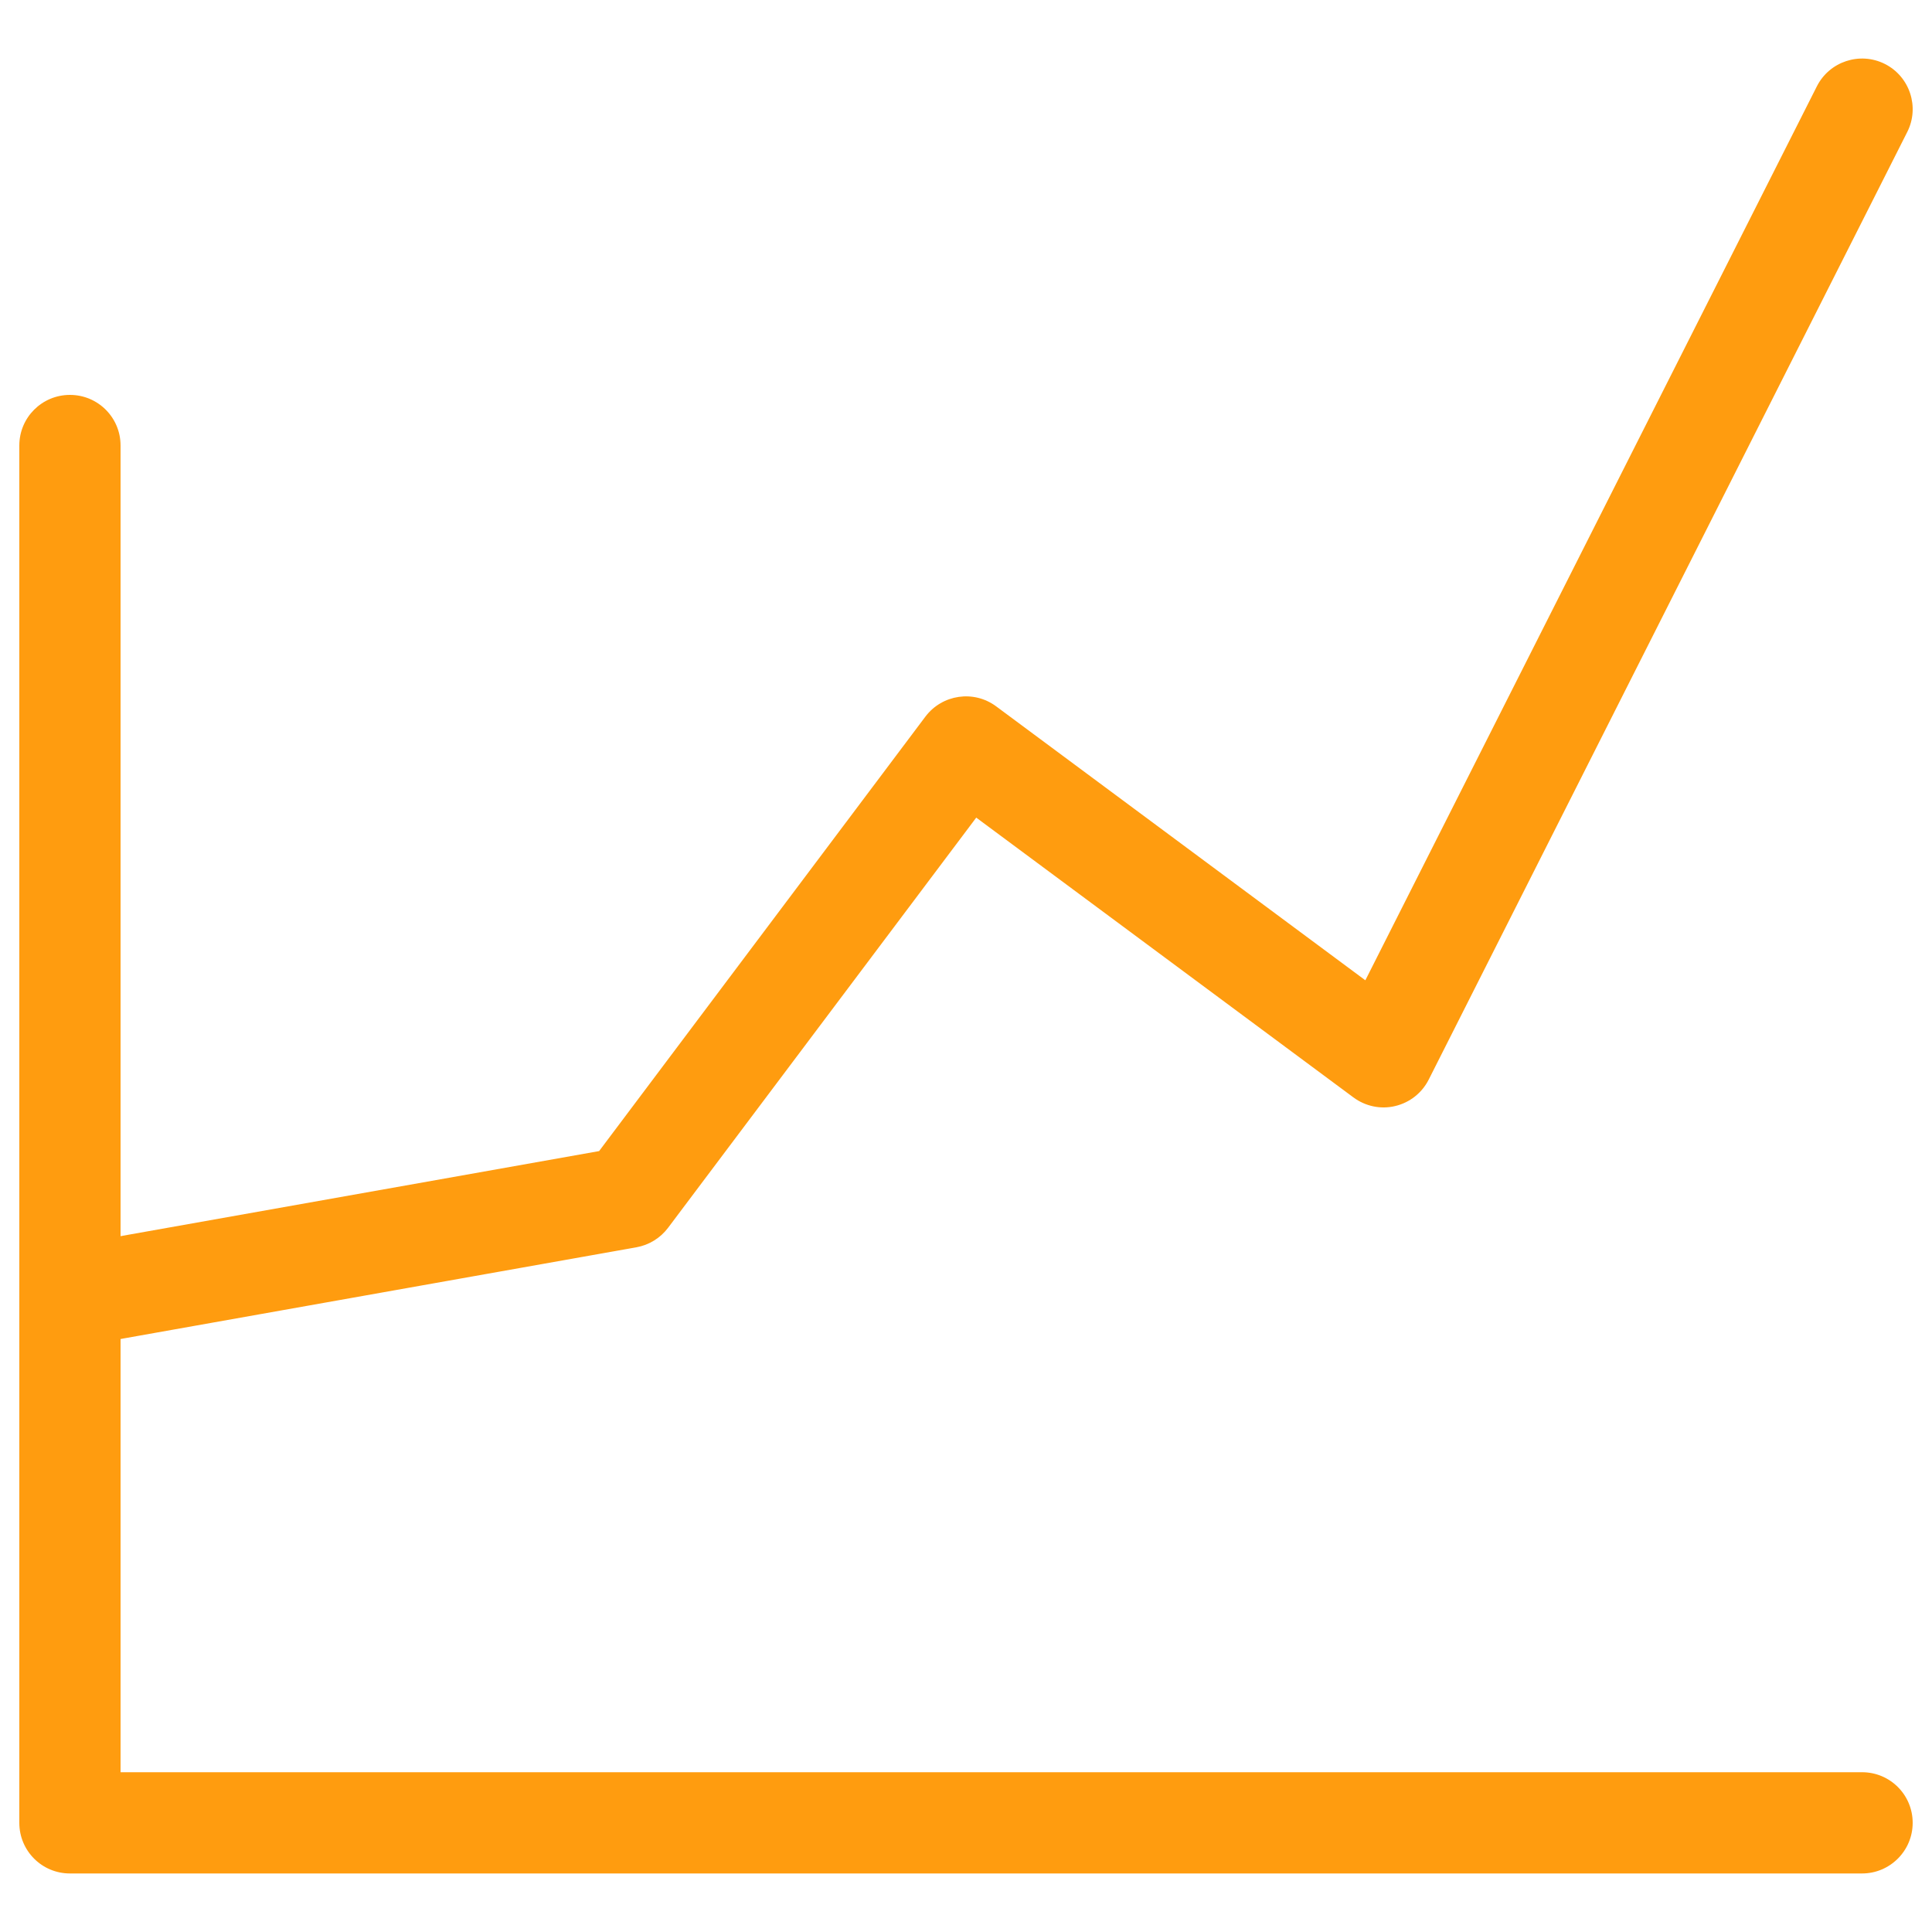 <?xml version="1.0" encoding="utf-8"?>
<!-- Svg Vector Icons : http://www.onlinewebfonts.com/icon -->
<!DOCTYPE svg PUBLIC "-//W3C//DTD SVG 1.1//EN" "http://www.w3.org/Graphics/SVG/1.1/DTD/svg11.dtd">
<svg version="1.1" xmlns="http://www.w3.org/2000/svg" xmlns:xlink="http://www.w3.org/1999/xlink" x="0px" y="0px" viewBox="0 0 1000 1000" enable-background="new 0 0 1000 1000" xml:space="preserve">
<g><path fill="#FF9C0F" d="M963.8,969.7H36.2c-14.5,0-26.2-11.7-26.2-26.2V230.6c0-14.5,11.7-26.2,26.2-26.2s26.2,11.7,26.2,26.2v686.7h901.4c14.5,0,26.2,11.7,26.2,26.2C990,957.9,978.3,969.7,963.8,969.7z"/><path fill="#FF9C0F" d="M36.2,697.3c-12.5,0-23.5-8.9-25.8-21.6c-2.5-14.2,7-27.8,21.2-30.4l278.5-49.5l168.9-224.9c8.7-11.5,25-13.9,36.6-5.3l191.1,141.8L940.4,44.7c6.5-12.9,22.3-18.1,35.2-11.6c12.9,6.5,18.1,22.3,11.6,35.2L739.5,558.8c-3.5,6.9-9.8,11.9-17.4,13.7c-7.5,1.8-15.4,0.1-21.6-4.5L505.3,423.2L345.8,635.5c-4,5.3-9.8,8.9-16.4,10.1L40.8,696.9C39.2,697.2,37.7,697.3,36.2,697.3z"/></g>
</svg>